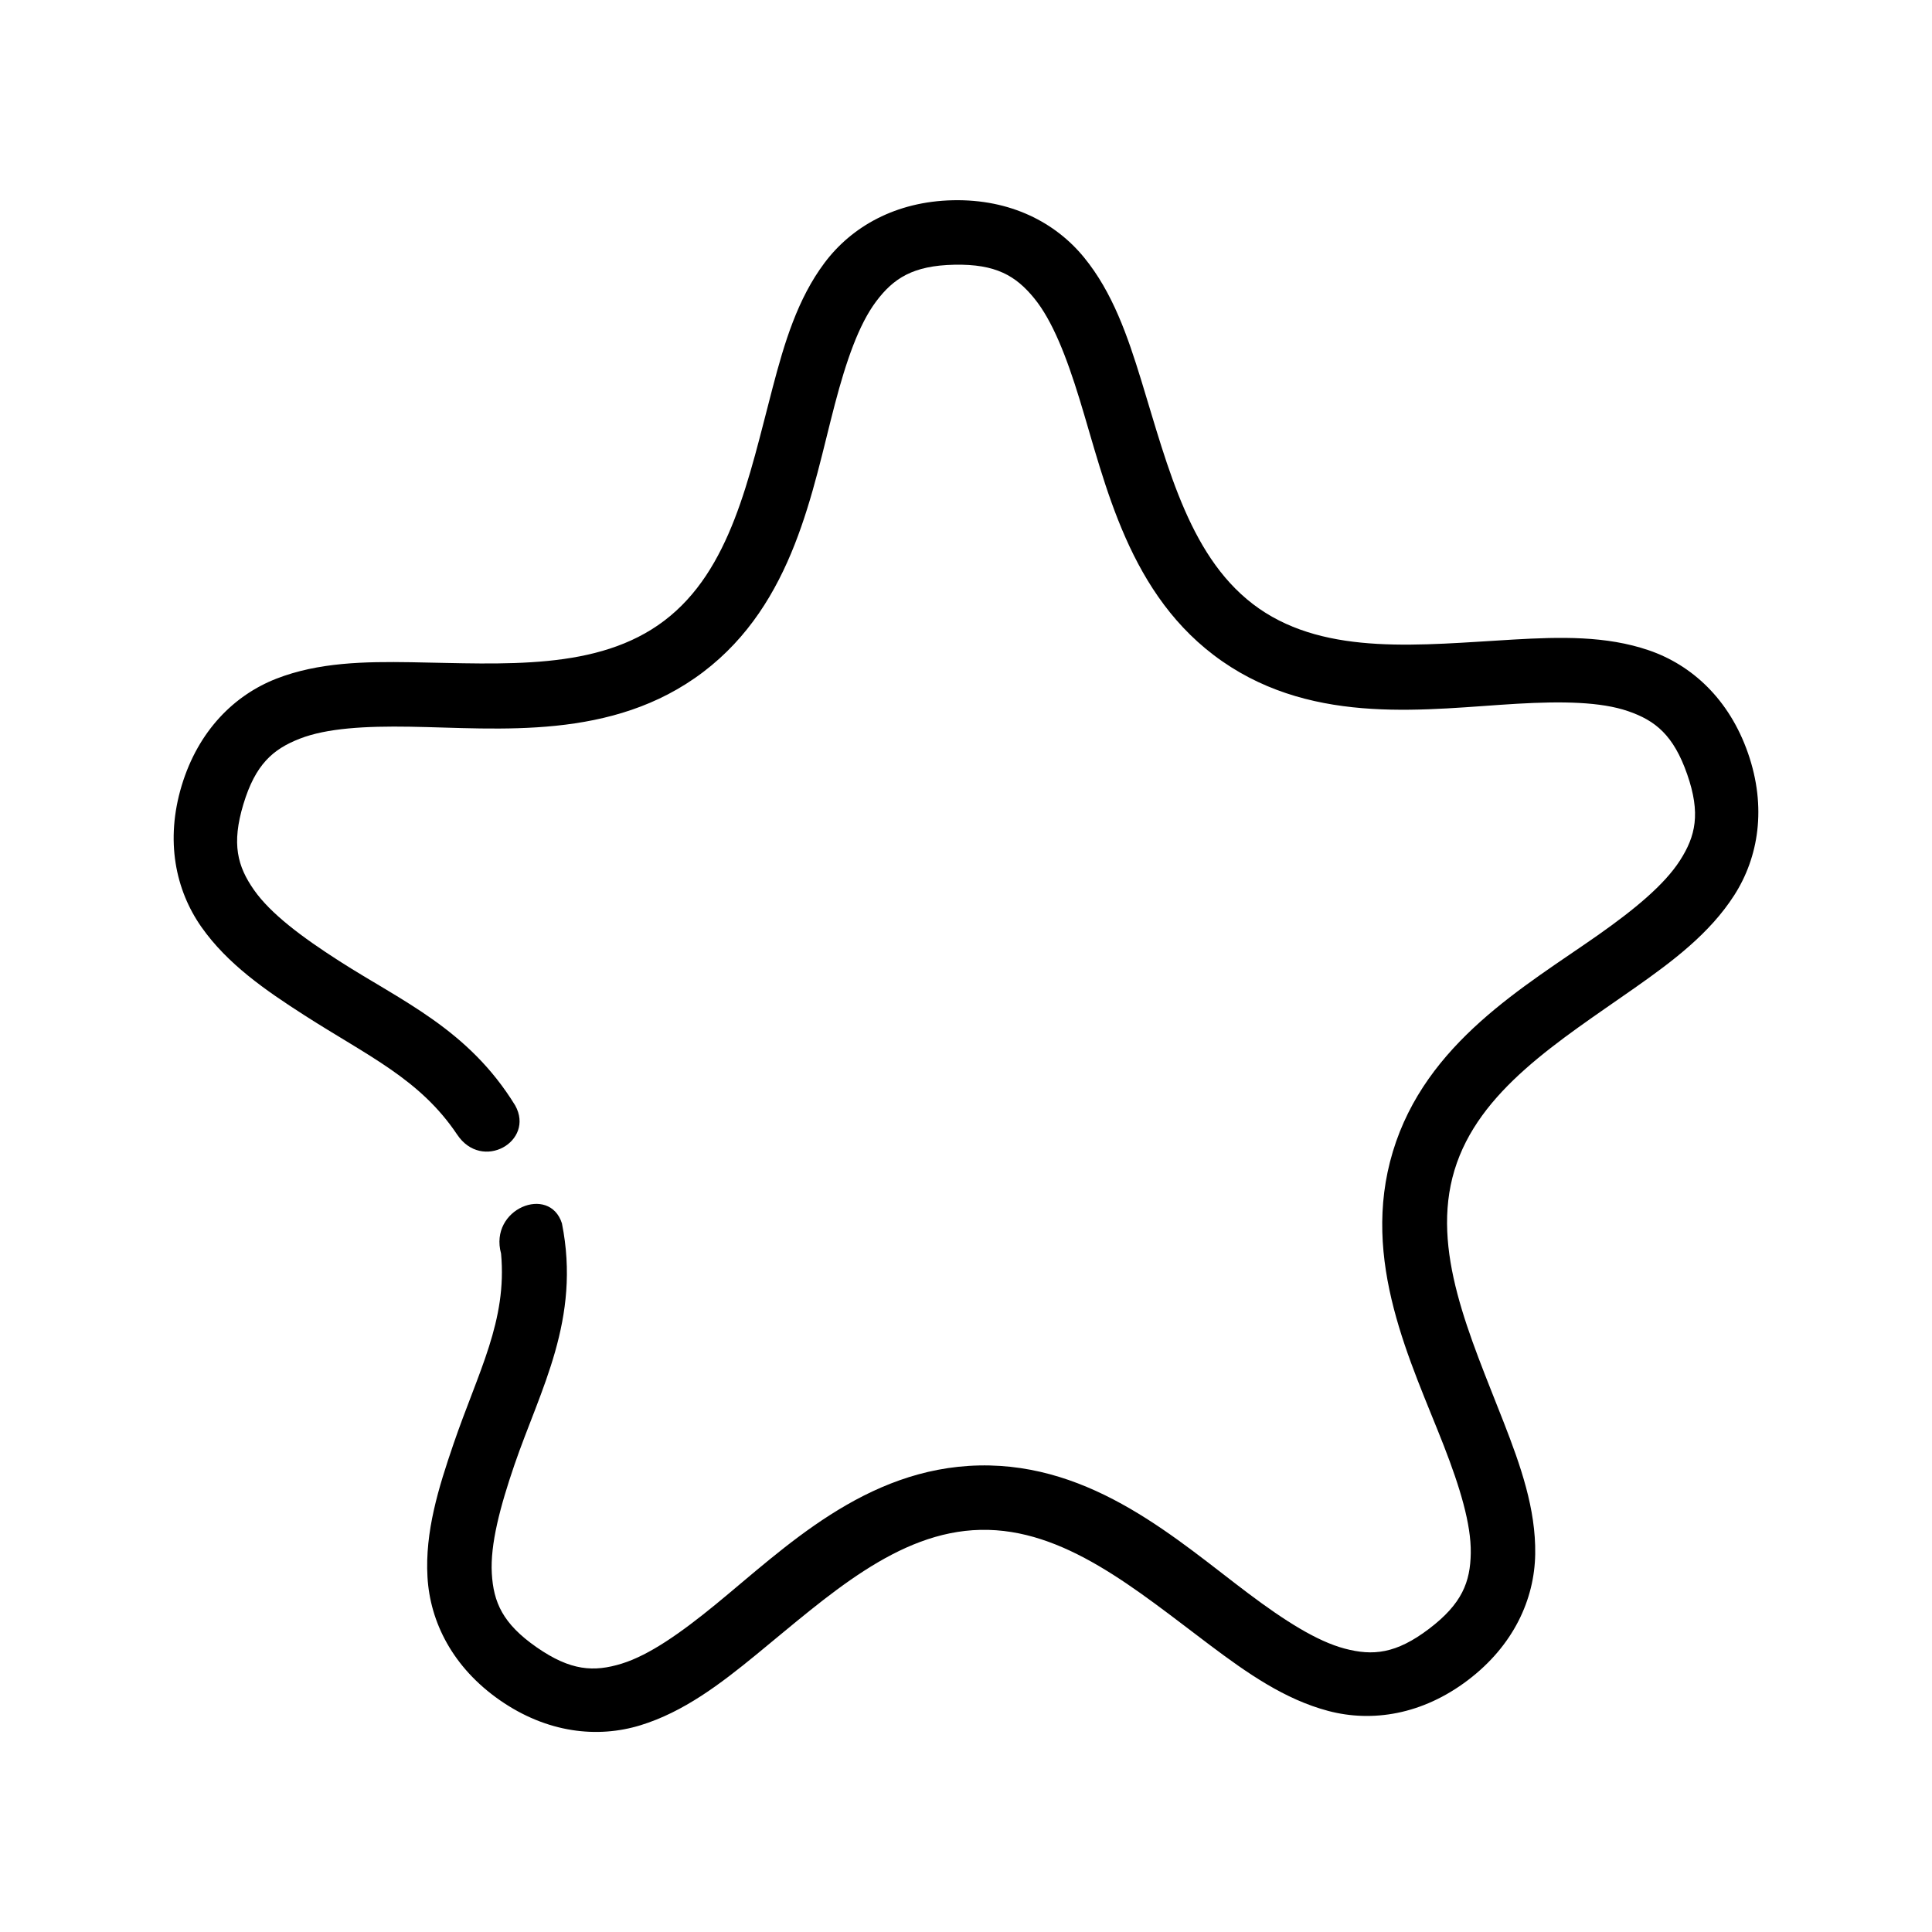 <svg xmlns="http://www.w3.org/2000/svg" width="48" height="48">
	<path d="m 23.678,4.975 c -1.424,0.03 -2.517,0.655 -3.191,1.553 -0.674,0.898 -1,1.994 -1.293,3.111 -0.587,2.235 -1.037,4.528 -2.689,5.781 -1.652,1.254 -3.981,1.07 -6.291,1.033 -1.155,-0.018 -2.299,6e-4 -3.346,0.408 -1.046,0.408 -1.941,1.292 -2.354,2.656 -0.412,1.364 -0.155,2.595 0.49,3.514 0.646,0.919 1.586,1.569 2.559,2.193 1.587,1.019 2.867,1.582 3.792,2.96 0.62,0.937 1.94,0.17 1.445,-0.719 -1.163,-1.895 -2.814,-2.588 -4.372,-3.589 C 7.498,23.28 6.726,22.702 6.312,22.113 5.899,21.524 5.749,20.967 6.047,19.98 6.345,18.994 6.778,18.613 7.449,18.352 8.12,18.09 9.08,18.037 10.186,18.055 c 2.211,0.035 5.025,0.355 7.285,-1.359 2.26,-1.715 2.708,-4.512 3.27,-6.65 0.281,-1.069 0.593,-1.979 1.025,-2.555 0.432,-0.576 0.915,-0.893 1.945,-0.914 1.03,-0.021 1.527,0.275 1.982,0.832 0.456,0.557 0.804,1.455 1.129,2.512 0.65,2.113 1.214,4.888 3.543,6.508 2.329,1.619 5.129,1.182 7.336,1.055 1.104,-0.063 2.065,-0.05 2.746,0.184 0.681,0.233 1.132,0.597 1.471,1.57 0.339,0.973 0.209,1.535 -0.18,2.141 -0.389,0.606 -1.133,1.218 -2.037,1.854 -1.809,1.271 -4.275,2.663 -5.096,5.379 -0.82,2.716 0.461,5.241 1.264,7.301 0.401,1.03 0.683,1.952 0.672,2.672 -0.011,0.72 -0.216,1.26 -1.037,1.883 -0.821,0.623 -1.396,0.675 -2.092,0.492 -0.696,-0.183 -1.507,-0.703 -2.391,-1.367 -1.768,-1.328 -3.857,-3.242 -6.693,-3.184 -2.836,0.059 -4.842,2.057 -6.553,3.457 -0.856,0.7 -1.642,1.255 -2.33,1.467 -0.688,0.212 -1.265,0.182 -2.111,-0.406 -0.846,-0.588 -1.074,-1.119 -1.115,-1.838 -0.041,-0.719 0.204,-1.649 0.562,-2.695 0.644,-1.879 1.657,-3.616 1.18,-6.001 -0.309,-0.965 -1.817,-0.364 -1.512,0.752 0.154,1.672 -0.563,2.924 -1.182,4.731 -0.374,1.093 -0.711,2.183 -0.646,3.305 0.064,1.121 0.629,2.247 1.799,3.061 1.17,0.813 2.421,0.951 3.494,0.621 1.073,-0.33 1.983,-1.024 2.877,-1.756 1.788,-1.463 3.499,-3.055 5.572,-3.098 2.073,-0.043 3.85,1.475 5.697,2.863 0.924,0.694 1.859,1.351 2.945,1.637 1.086,0.285 2.33,0.095 3.465,-0.766 1.135,-0.861 1.654,-2.008 1.672,-3.131 0.018,-1.123 -0.364,-2.201 -0.783,-3.277 -0.839,-2.153 -1.822,-4.274 -1.223,-6.26 0.6,-1.985 2.592,-3.205 4.482,-4.533 0.945,-0.664 1.86,-1.352 2.467,-2.297 0.607,-0.945 0.812,-2.188 0.344,-3.533 -0.468,-1.346 -1.4,-2.191 -2.463,-2.555 -1.062,-0.364 -2.204,-0.334 -3.357,-0.268 -2.307,0.133 -4.627,0.412 -6.33,-0.771 C 29.577,13.931 29.032,11.658 28.354,9.449 28.014,8.345 27.643,7.264 26.932,6.395 26.221,5.525 25.102,4.945 23.678,4.975 Z" fill="#000000"/>
</svg>
